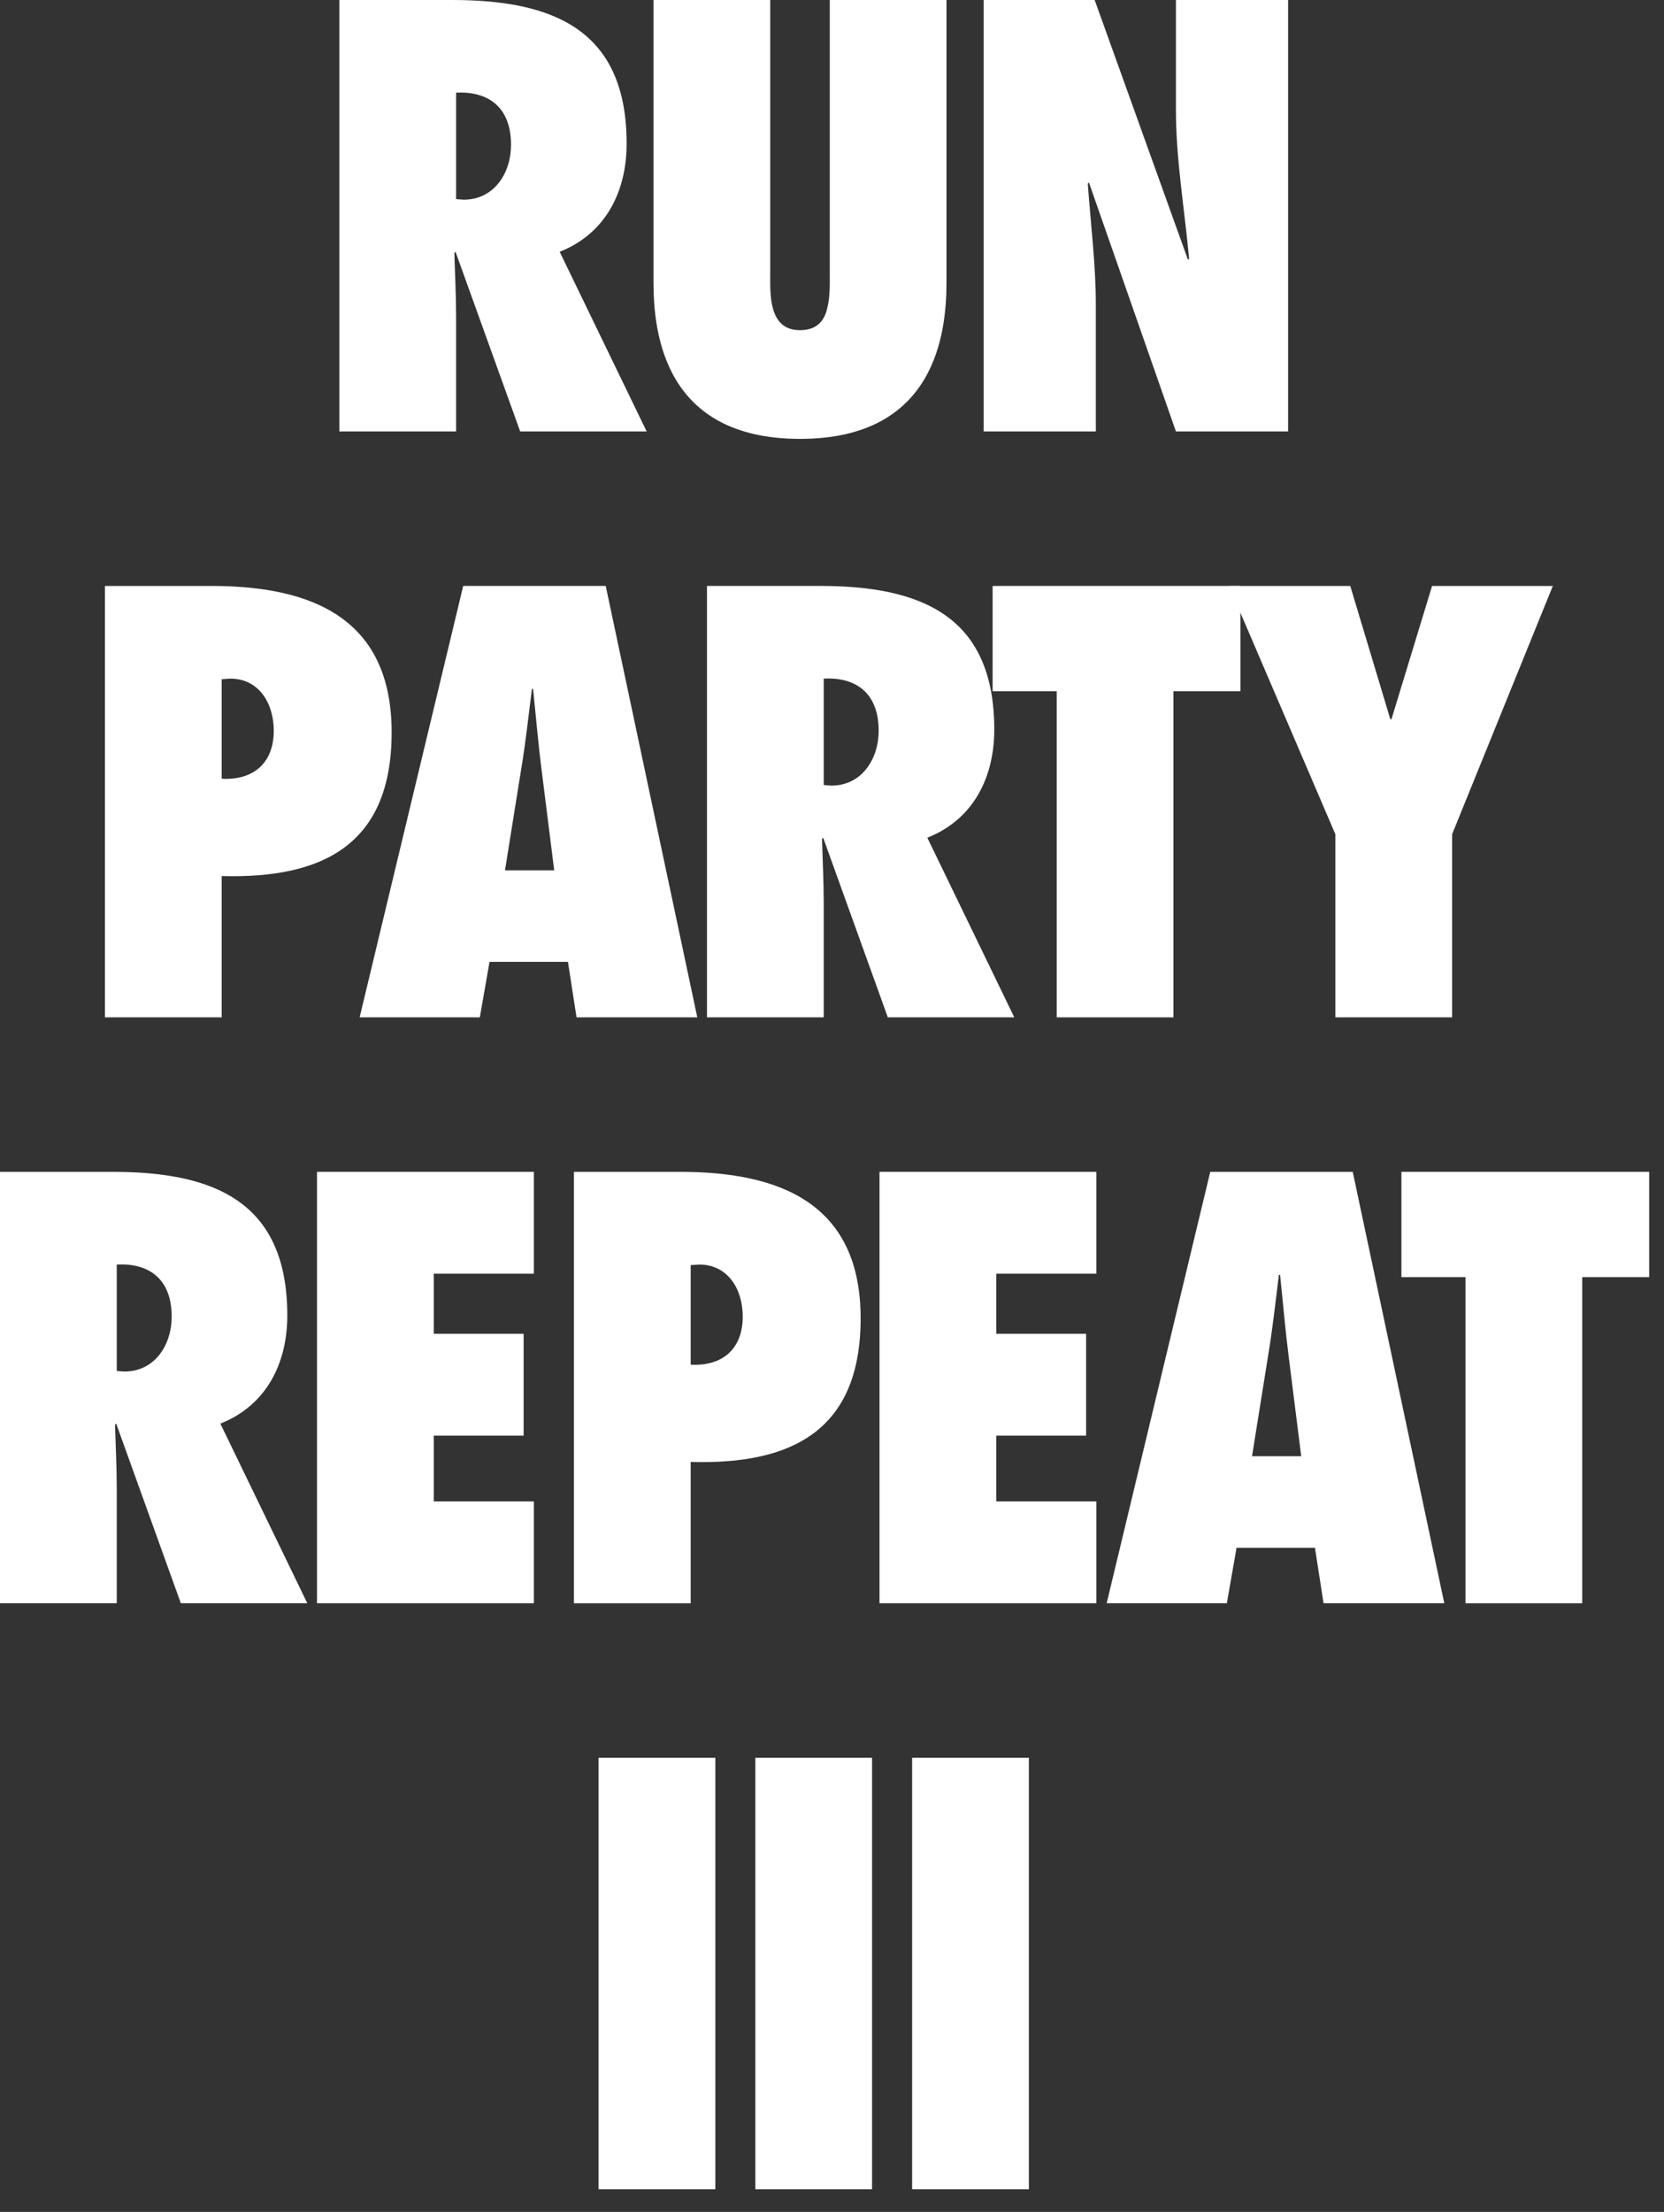 <?xml version="1.0" encoding="UTF-8"?>
<svg width="67px" height="89px" viewBox="0 0 67 89" version="1.1" xmlns="http://www.w3.org/2000/svg" xmlns:xlink="http://www.w3.org/1999/xlink">
    <rect x="0" y="0" width="67" height="89" fill="#333333" stroke="none"/>
    <!-- Generator: Sketch 42 (36781) - http://www.bohemiancoding.com/sketch -->
    <title>sticker_run-repeat_white</title>
    <desc>Created with Sketch.</desc>
    <defs></defs>
    <g id="Page-1" stroke="none" stroke-width="1" fill="none" fill-rule="evenodd">
        <g id="stickers-black" transform="translate(-326, -145)" fill="#FFFFFF">
            <g id="sticker_run-repeat_white" transform="translate(326, 145)">
                <path d="M18.664,8.035 C19.908,8.035 20.576,6.953 20.576,5.825 C20.576,4.306 19.654,3.661 18.365,3.73 L18.365,8.012 L18.664,8.035 Z M20.945,17.36 L18.341,10.131 L18.295,10.176 C18.318,11.028 18.365,11.88 18.365,12.732 L18.365,17.36 L13.664,17.36 L13.664,0 L18.203,0 C22.282,0 25.231,1.197 25.231,5.779 C25.231,7.69 24.401,9.394 22.535,10.131 L26.037,17.36 L20.945,17.36 Z" id="Fill-2004"></path>
                <path d="M38.11,6.90140845e-05 L38.11,11.351 C38.11,13.446 37.649,17.659 32.211,17.659 C26.773,17.659 26.312,13.446 26.312,11.351 L26.312,6.90140845e-05 L31.013,6.90140845e-05 L31.013,10.913 C31.013,11.374 30.99,11.972 31.128,12.432 C31.266,12.916 31.565,13.285 32.211,13.285 C32.879,13.285 33.179,12.916 33.294,12.456 C33.432,11.972 33.41,11.374 33.41,10.936 L33.41,6.90140845e-05 L38.11,6.90140845e-05 Z" id="Fill-2005"></path>
                <path d="M39.606,6.90140845e-05 L44.076,6.90140845e-05 L47.833,10.453 L47.879,10.407 C47.694,8.403 47.348,6.424 47.348,4.42 L47.348,6.90140845e-05 L51.865,6.90140845e-05 L51.865,17.36 L47.348,17.36 L43.846,7.345 L43.799,7.391 C43.916,9.025 44.123,10.637 44.123,12.271 L44.123,17.36 L39.606,17.36 L39.606,6.90140845e-05 Z" id="Fill-2006"></path>
                <path d="M9.271,27.305 L8.926,27.329 L8.926,31.334 C10.216,31.403 11.023,30.69 11.023,29.401 C11.023,28.295 10.423,27.305 9.271,27.305 L9.271,27.305 Z M4.225,40.935 L4.225,23.576 L8.511,23.576 C12.612,23.576 15.769,24.911 15.769,29.47 C15.769,33.982 13.004,35.363 8.926,35.249 L8.926,40.935 L4.225,40.935 Z" id="Fill-2007"></path>
                <path d="M22.315,35.018 L21.808,30.989 C21.669,29.908 21.578,28.802 21.463,27.72 L21.417,27.72 C21.279,28.802 21.163,29.908 20.979,30.989 L20.333,35.018 L22.315,35.018 Z M23.214,40.935 L22.868,38.701 L19.711,38.701 L19.32,40.935 L14.48,40.935 L18.651,23.575 L24.389,23.575 L28.076,40.935 L23.214,40.935 Z" id="Fill-2008"></path>
                <path d="M33.466,31.611 C34.711,31.611 35.379,30.529 35.379,29.401 C35.379,27.881 34.457,27.236 33.167,27.305 L33.167,31.587 L33.466,31.611 Z M35.748,40.935 L33.144,33.706 L33.098,33.752 C33.121,34.604 33.167,35.456 33.167,36.307 L33.167,40.935 L28.466,40.935 L28.466,23.575 L33.006,23.575 C37.084,23.575 40.034,24.773 40.034,29.355 C40.034,31.265 39.204,32.969 37.338,33.706 L40.84,40.935 L35.748,40.935 Z" id="Fill-2009"></path>
                <polygon id="Fill-2010" points="42.548 40.935 42.548 27.812 39.967 27.812 39.967 23.576 49.944 23.576 49.944 27.812 47.248 27.812 47.248 40.935"></polygon>
                <polygon id="Fill-2011" points="53.768 40.935 53.768 33.568 49.482 23.576 54.367 23.576 55.981 28.94 56.026 28.94 57.662 23.576 62.524 23.576 58.468 33.568 58.468 40.935"></polygon>
                <path d="M5,55.186 C6.245,55.186 6.913,54.104 6.913,52.976 C6.913,51.456 5.991,50.812 4.701,50.881 L4.701,55.163 L5,55.186 Z M7.282,64.51 L4.678,57.281 L4.631,57.327 C4.655,58.179 4.701,59.031 4.701,59.882 L4.701,64.51 L0,64.51 L0,47.151 L4.539,47.151 C8.618,47.151 11.568,48.349 11.568,52.93 C11.568,54.841 10.738,56.544 8.872,57.281 L12.374,64.51 L7.282,64.51 Z" id="Fill-2012"></path>
                <polygon id="Fill-2013" points="12.764 47.151 21.497 47.151 21.497 51.249 17.465 51.249 17.465 53.667 21.083 53.667 21.083 57.765 17.465 57.765 17.465 60.412 21.497 60.412 21.497 64.51 12.764 64.51"></polygon>
                <path d="M28.155,50.881 L27.81,50.904 L27.81,54.91 C29.1,54.979 29.906,54.265 29.906,52.976 C29.906,51.871 29.308,50.881 28.155,50.881 L28.155,50.881 Z M23.109,64.511 L23.109,47.151 L27.395,47.151 C31.496,47.151 34.653,48.486 34.653,53.045 C34.653,57.557 31.888,58.939 27.81,58.824 L27.81,64.511 L23.109,64.511 Z" id="Fill-2014"></path>
                <polygon id="Fill-2015" points="35.413 47.151 44.145 47.151 44.145 51.249 40.113 51.249 40.113 53.667 43.731 53.667 43.731 57.765 40.113 57.765 40.113 60.412 44.145 60.412 44.145 64.51 35.413 64.51"></polygon>
                <path d="M52.393,58.594 L51.886,54.565 C51.748,53.483 51.656,52.377 51.541,51.296 L51.494,51.296 C51.356,52.377 51.241,53.483 51.057,54.565 L50.412,58.594 L52.393,58.594 Z M53.292,64.51 L52.946,62.277 L49.789,62.277 L49.398,64.51 L44.559,64.51 L48.73,47.151 L54.467,47.151 L58.154,64.51 L53.292,64.51 Z" id="Fill-2016"></path>
                <polygon id="Fill-2017" points="59.007 64.511 59.007 51.387 56.427 51.387 56.427 47.151 66.403 47.151 66.403 51.387 63.708 51.387 63.708 64.511"></polygon>
                <polygon id="Fill-2018" points="24.101 88.087 28.802 88.087 28.802 70.727 24.101 70.727"></polygon>
                <polygon id="Fill-2019" points="30.413 88.087 35.113 88.087 35.113 70.727 30.413 70.727"></polygon>
                <polygon id="Fill-2020" points="36.726 88.087 41.427 88.087 41.427 70.727 36.726 70.727"></polygon>
            </g>
        </g>
    </g>
</svg>